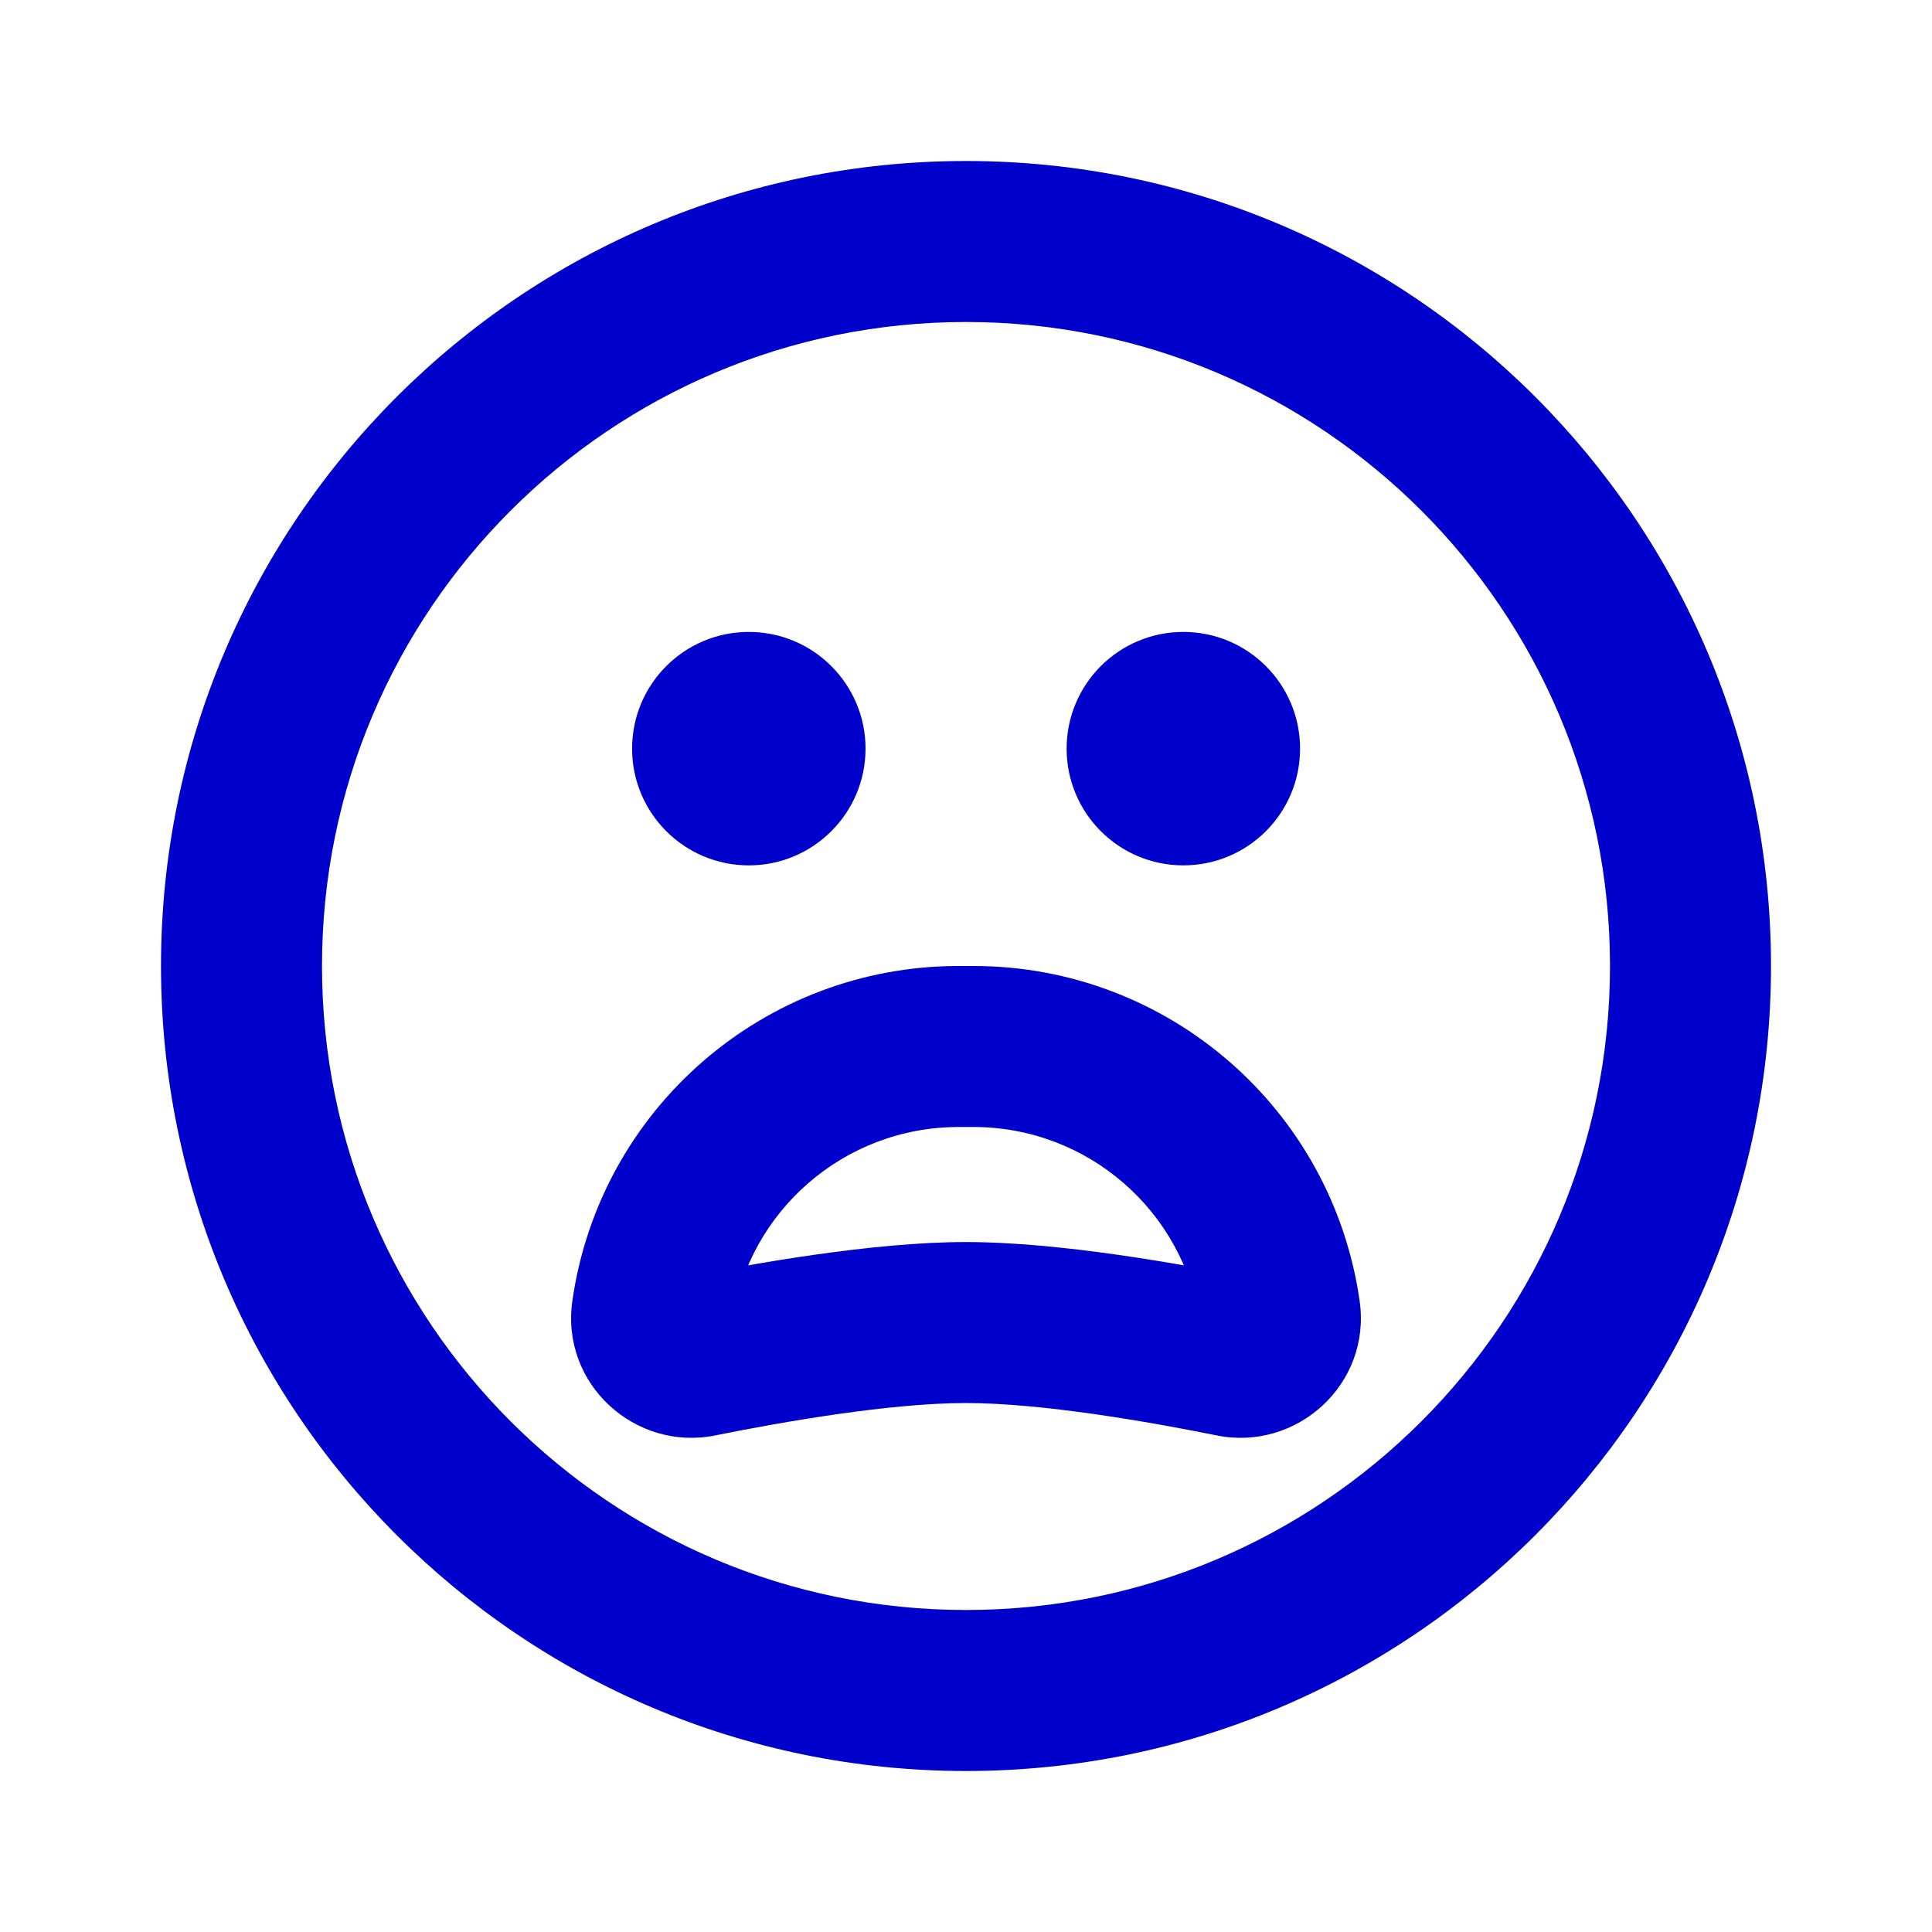 <svg width="24" height="24" viewBox="0 0 24 24" fill="none" xmlns="http://www.w3.org/2000/svg">
<path d="M9.301 8.3C8.748 8.3 8.301 8.748 8.301 9.3C8.301 9.852 8.748 10.3 9.301 10.3V8.3ZM9.31 10.3C9.862 10.3 10.31 9.852 10.31 9.3C10.31 8.748 9.862 8.3 9.31 8.3V10.3ZM14.691 8.3C14.139 8.3 13.691 8.748 13.691 9.3C13.691 9.852 14.139 10.3 14.691 10.3V8.3ZM14.7 10.3C15.253 10.3 15.7 9.852 15.7 9.3C15.7 8.748 15.253 8.3 14.7 8.3V10.3ZM8.1 16.302L9.09 16.444L8.1 16.302ZM8.688 16.852L8.489 15.871L8.688 16.852ZM15.9 16.302L16.89 16.161L15.9 16.302ZM15.312 16.852L15.113 17.831L15.312 16.852ZM20 12C20 16.418 16.418 20 12 20V22C17.523 22 22 17.523 22 12H20ZM12 20C7.582 20 4 16.418 4 12H2C2 17.523 6.477 22 12 22V20ZM4 12C4 7.582 7.582 4 12 4V2C6.477 2 2 6.477 2 12H4ZM12 4C16.418 4 20 7.582 20 12H22C22 6.477 17.523 2 12 2V4ZM8.752 9.3C8.752 8.996 8.998 8.75 9.302 8.75V10.75C10.102 10.75 10.752 10.101 10.752 9.3H8.752ZM9.302 8.75C9.605 8.75 9.852 8.996 9.852 9.3H7.852C7.852 10.101 8.501 10.75 9.302 10.75V8.75ZM9.852 9.3C9.852 9.604 9.605 9.85 9.302 9.85V7.85C8.501 7.85 7.852 8.499 7.852 9.3H9.852ZM9.302 9.85C8.998 9.85 8.752 9.604 8.752 9.3H10.752C10.752 8.499 10.102 7.85 9.302 7.85V9.85ZM9.301 10.3H9.31V8.3H9.301V10.3ZM14.15 9.3C14.15 8.996 14.396 8.75 14.7 8.75V10.75C15.501 10.75 16.15 10.101 16.15 9.3H14.15ZM14.7 8.75C15.004 8.75 15.25 8.996 15.25 9.3H13.25C13.25 10.101 13.899 10.75 14.7 10.75V8.75ZM15.25 9.3C15.25 9.604 15.004 9.85 14.7 9.85V7.85C13.899 7.85 13.25 8.499 13.25 9.3H15.25ZM14.7 9.85C14.396 9.85 14.15 9.604 14.15 9.3H16.15C16.15 8.499 15.501 7.85 14.7 7.85V9.85ZM14.691 10.3H14.7V8.3H14.691V10.3ZM11.907 14H12.093V12H11.907V14ZM15.511 15.871C14.677 15.702 13.162 15.429 12 15.429V17.429C12.94 17.429 14.277 17.662 15.113 17.831L15.511 15.871ZM12 15.429C10.838 15.429 9.323 15.702 8.489 15.871L8.887 17.831C9.723 17.662 11.06 17.429 12 17.429V15.429ZM7.11 16.161C6.962 17.196 7.894 18.033 8.887 17.831L8.489 15.871C8.819 15.805 9.142 16.079 9.09 16.444L7.11 16.161ZM14.91 16.444C14.858 16.079 15.181 15.805 15.511 15.871L15.113 17.831C16.106 18.033 17.038 17.196 16.89 16.161L14.91 16.444ZM12.093 14C13.509 14 14.71 15.041 14.91 16.444L16.89 16.161C16.549 13.773 14.505 12 12.093 12V14ZM11.907 12C9.495 12 7.451 13.773 7.11 16.161L9.09 16.444C9.29 15.041 10.491 14 11.907 14V12Z" fill="#0000CC"/>
</svg>
